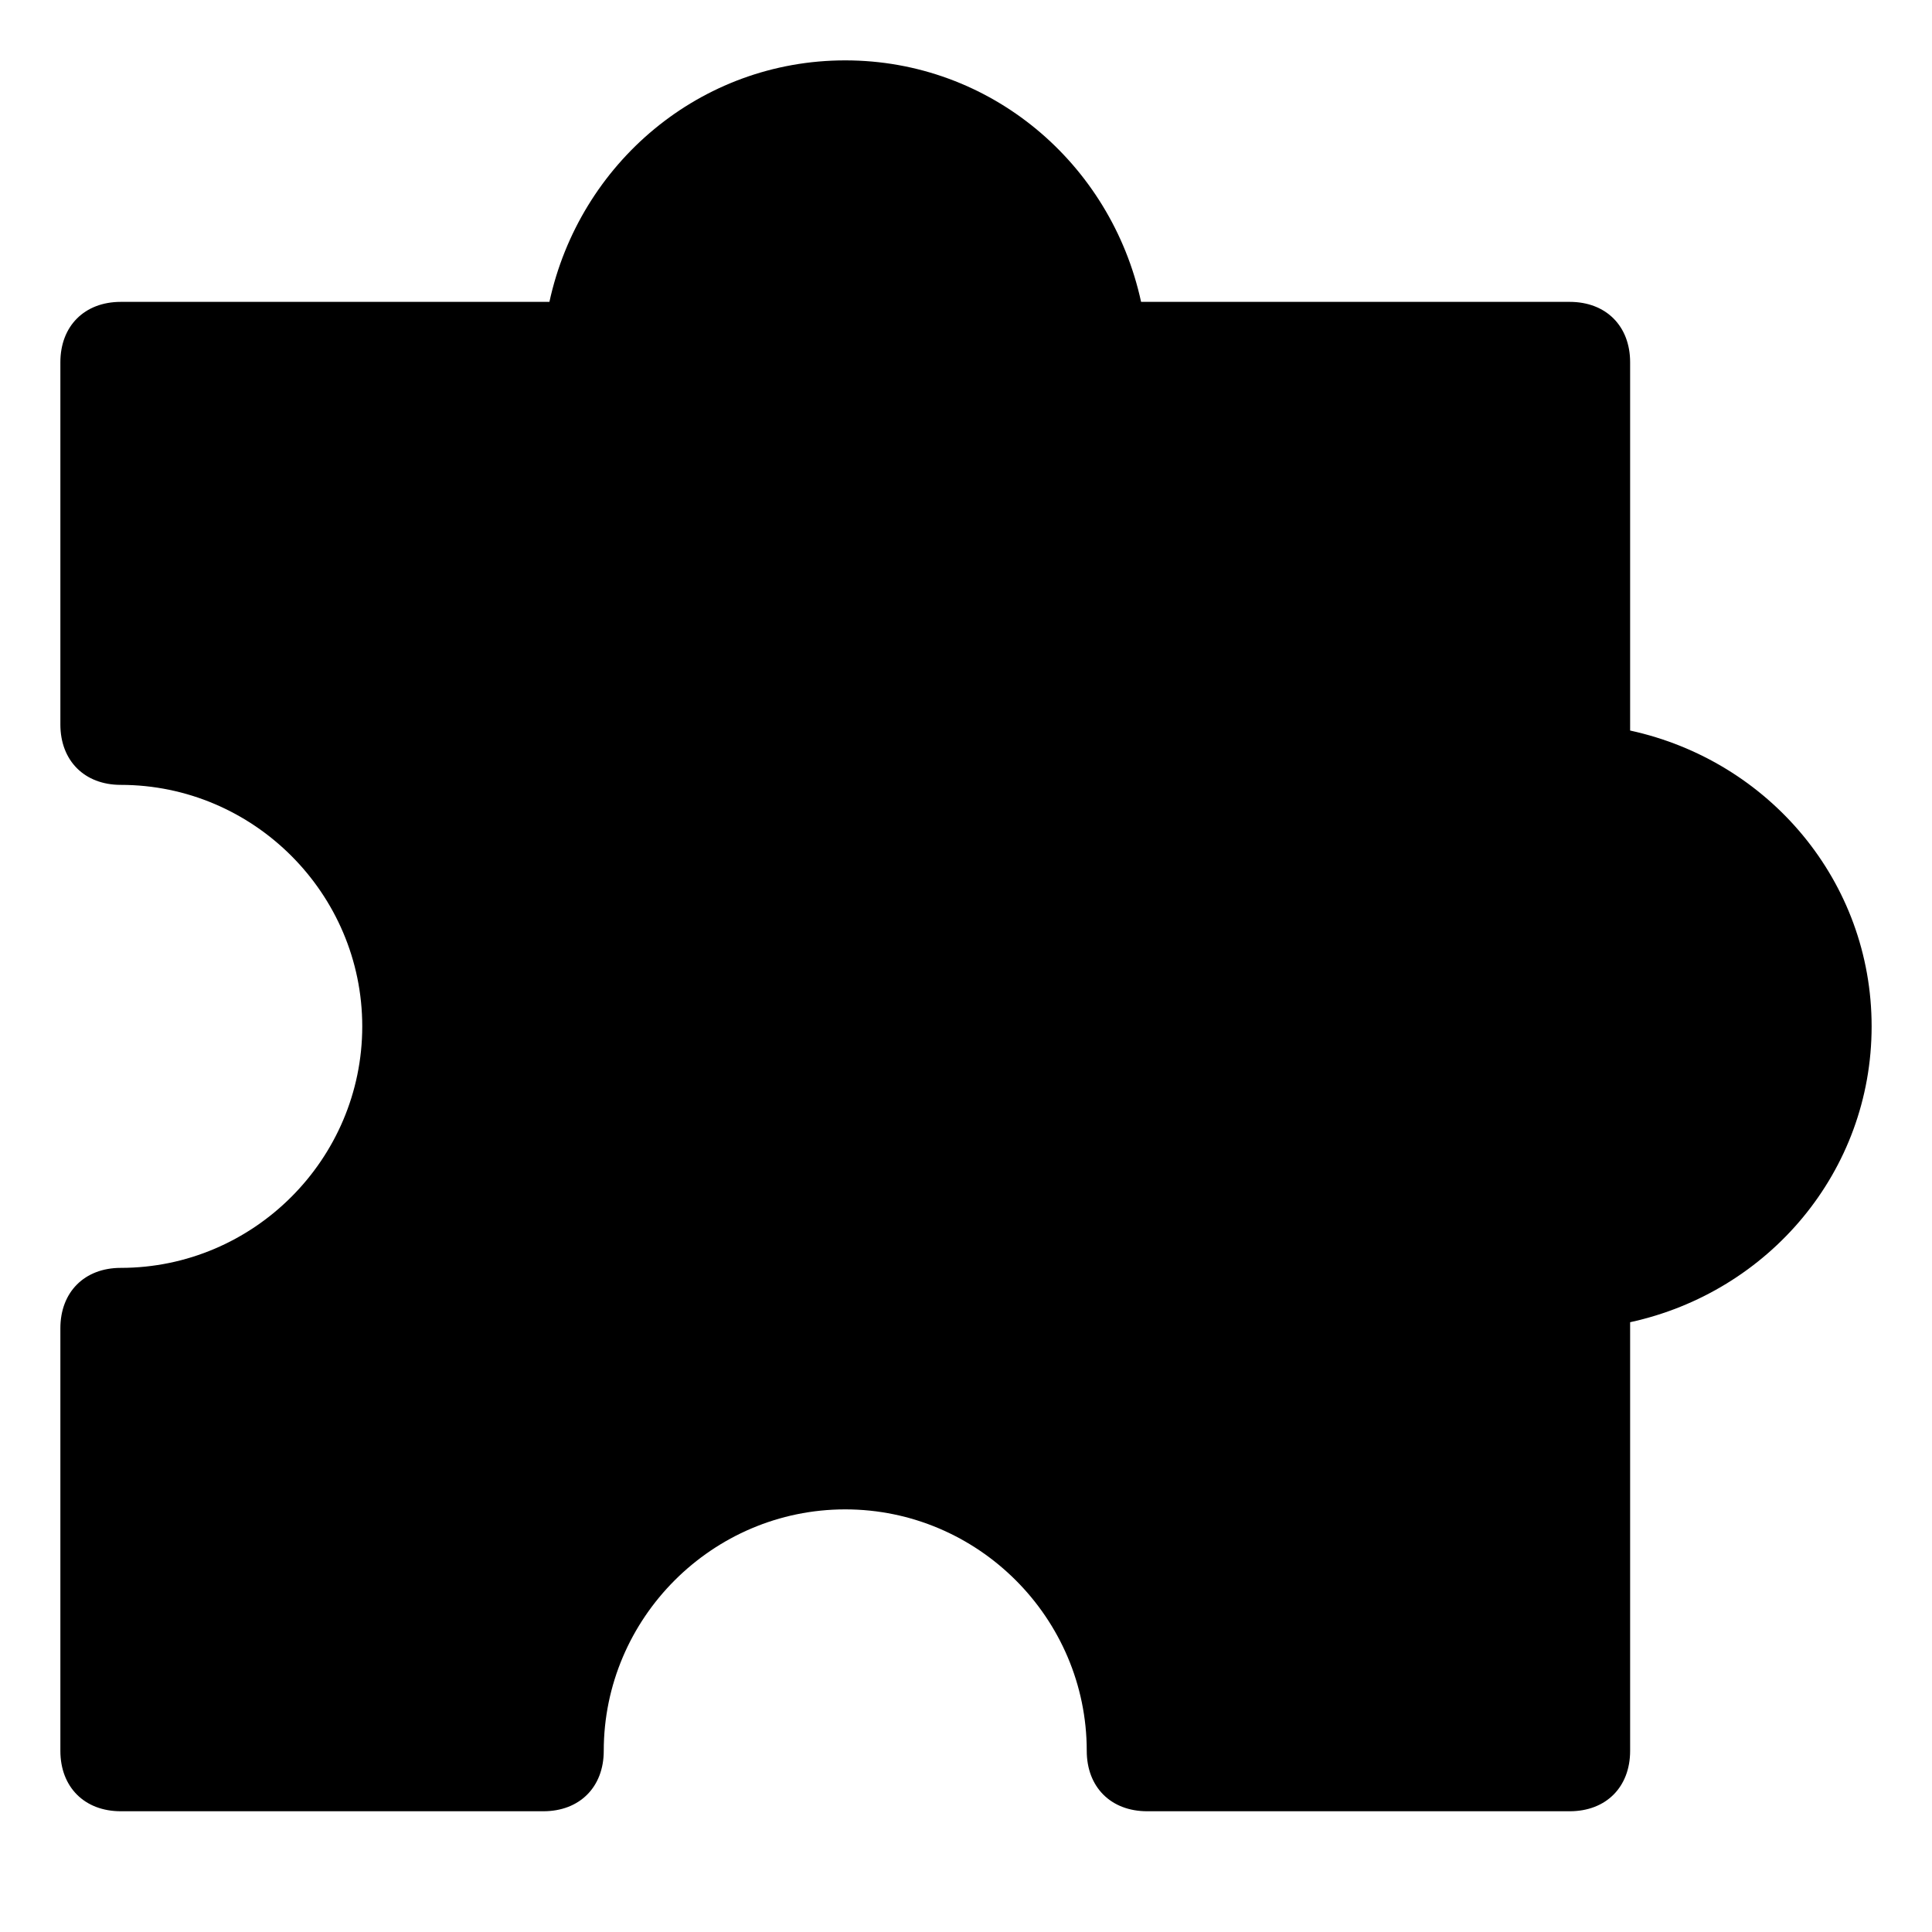 <?xml version="1.0" encoding="utf-8"?>
<!-- Generator: Adobe Illustrator 18.1.1, SVG Export Plug-In . SVG Version: 6.00 Build 0)  -->
<!DOCTYPE svg PUBLIC "-//W3C//DTD SVG 1.1//EN" "http://www.w3.org/Graphics/SVG/1.1/DTD/svg11.dtd">
<svg version="1.1" id="Layer_1" xmlns="http://www.w3.org/2000/svg" xmlns:xlink="http://www.w3.org/1999/xlink" x="0px" y="0px"
	 width="32px" height="32px" viewBox="0 0 32 32" enable-background="new 0 0 32 32" xml:space="preserve">
<path d="M2,30h7c0.6,0,1-0.4,1-1c0-2.2,1.8-4,4-4s4,1.8,4,4c0,0.6,0.4,1,1,1h7c0.6,0,1-0.4,1-1v-7.1c2.3-0.5,4-2.5,4-4.9
	s-1.7-4.4-4-4.9V6c0-0.6-0.4-1-1-1h-7.1c-0.5-2.3-2.5-4-4.9-4S9.6,2.7,9.1,5H2C1.4,5,1,5.4,1,6v6c0,0.6,0.4,1,1,1c2.2,0,4,1.8,4,4
	s-1.8,4-4,4c-0.6,0-1,0.4-1,1v7C1,29.6,1.4,30,2,30z"/>
</svg>
